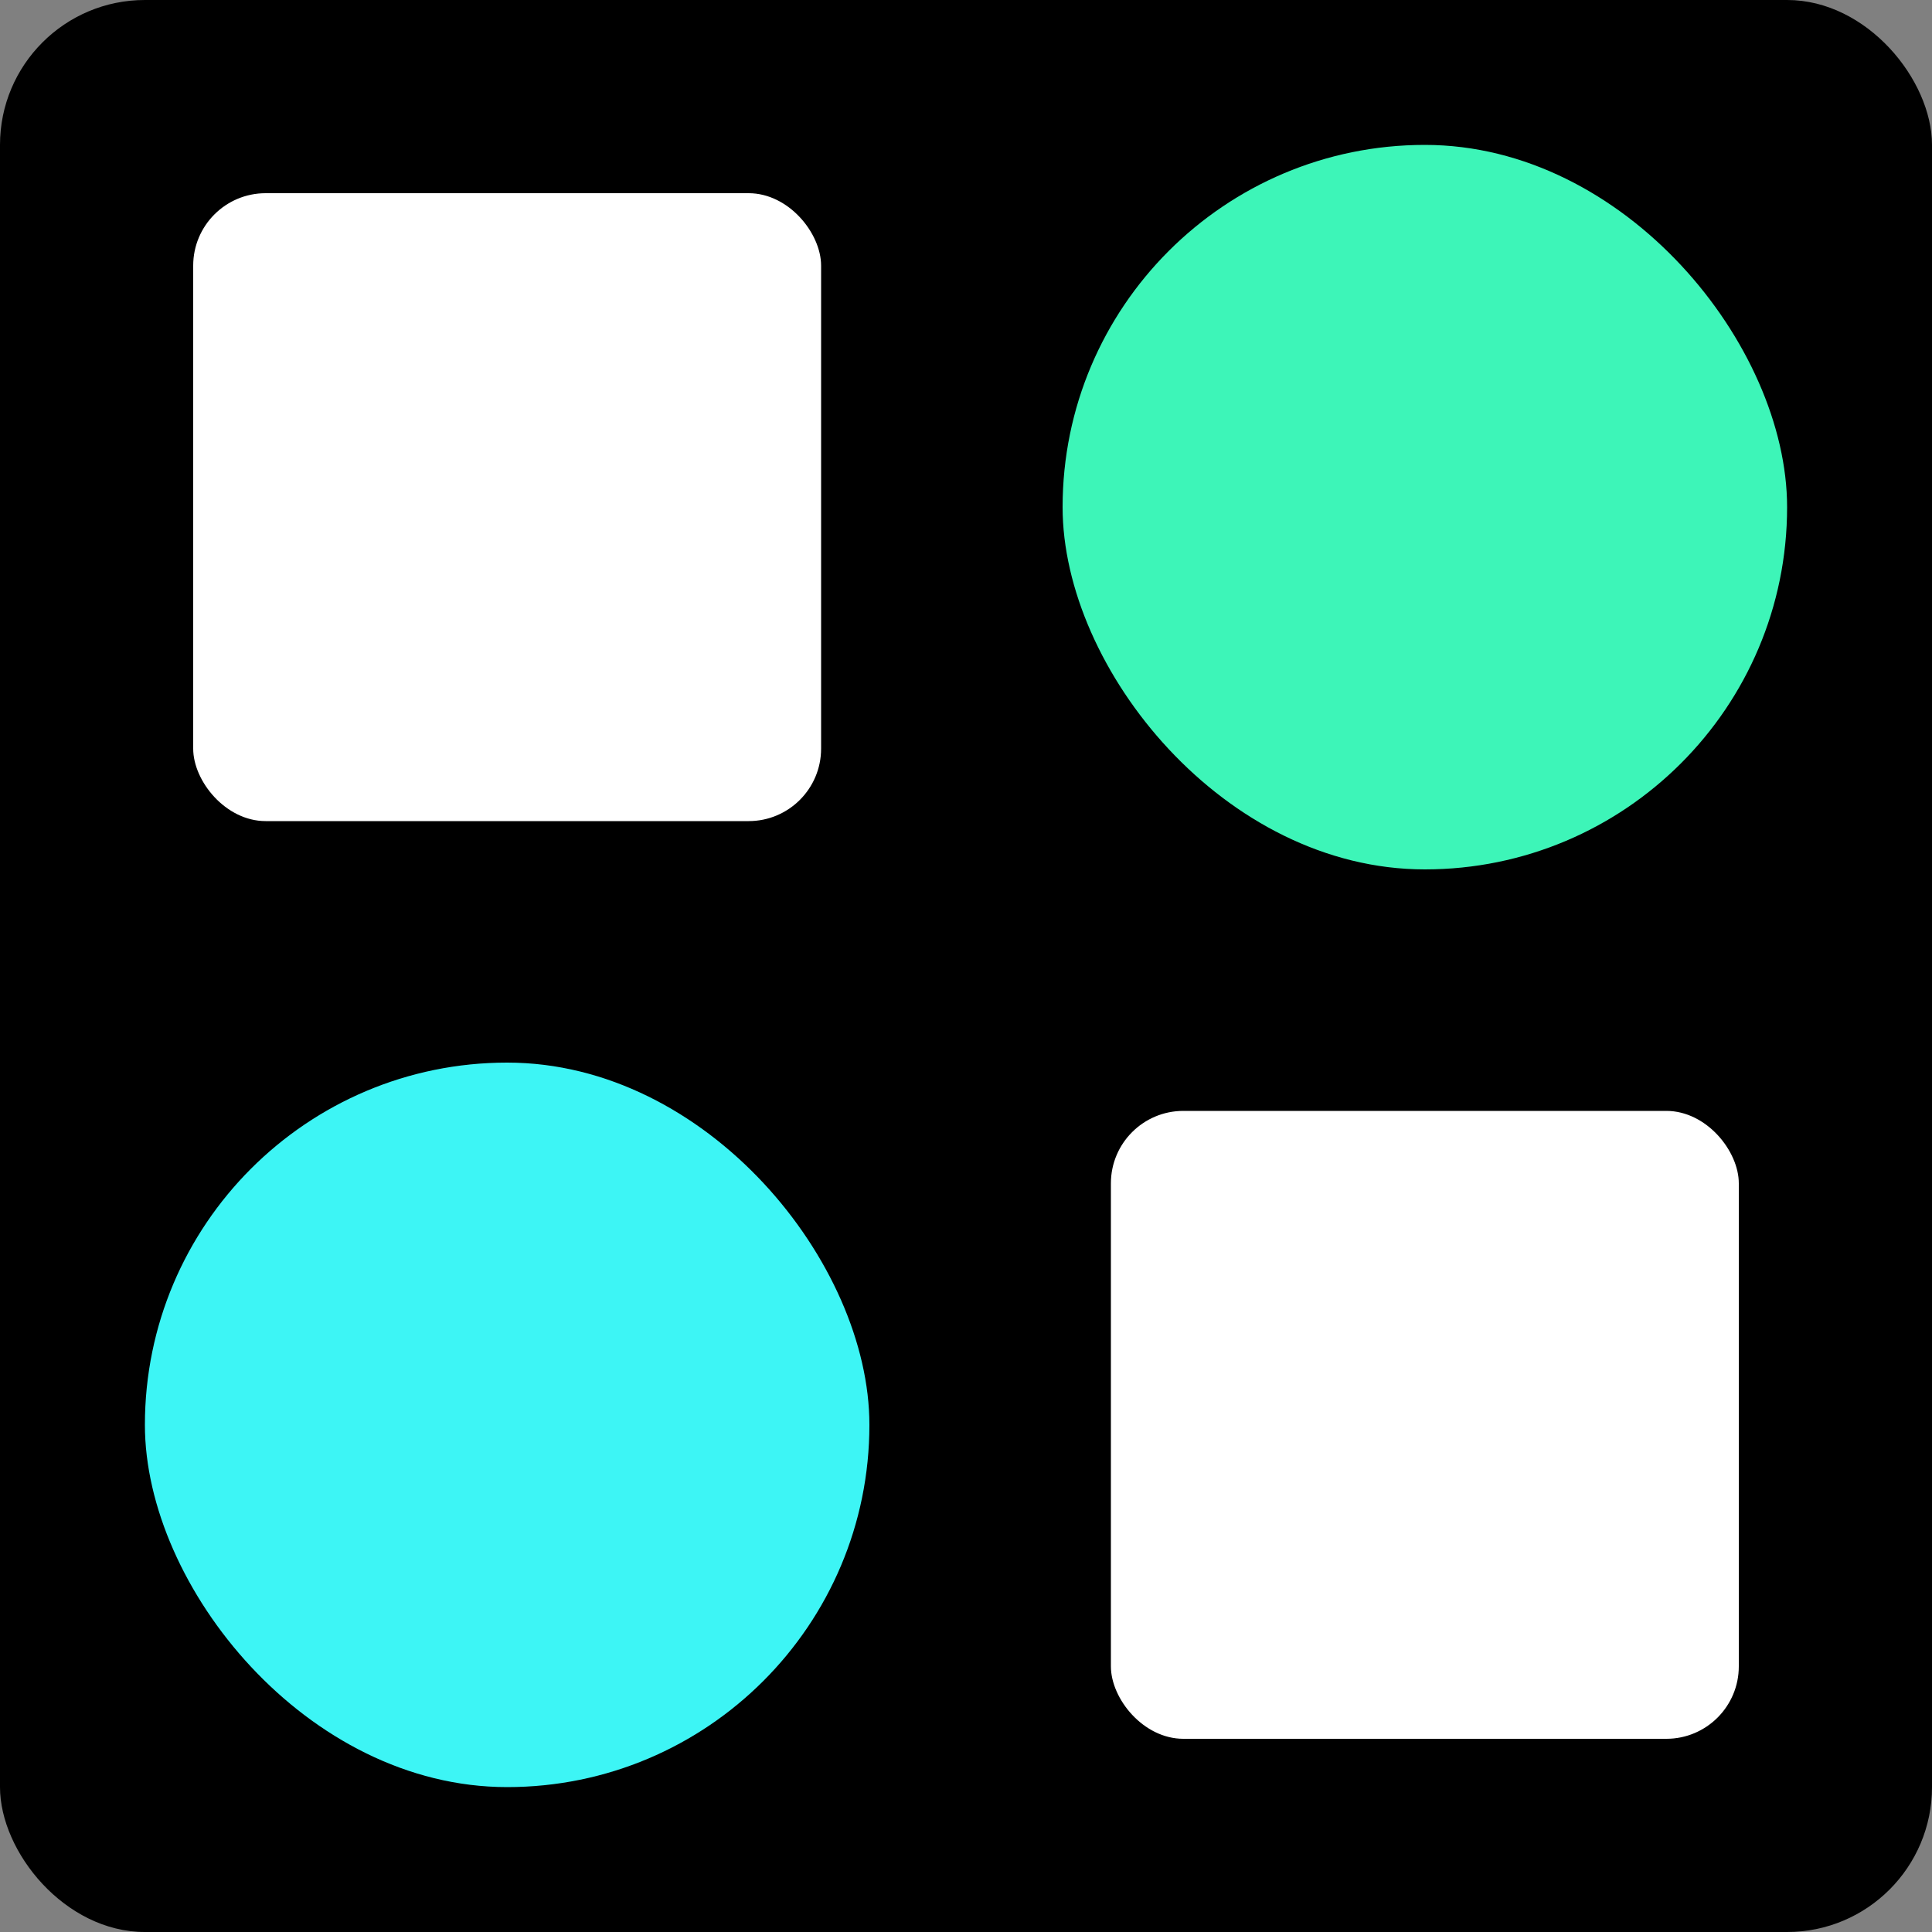 <svg width="40" height="40" viewBox="0 0 40 40" fill="none" xmlns="http://www.w3.org/2000/svg">
<rect x="0" y="0" width="40" height="40" fill="#808080" stroke="none"/>
<rect x="40" y="40" width="40" height="40" rx="3" transform="rotate(-180 40 40)" fill="black"/>
<rect x="36" y="36" width="13" height="13" rx="1.5" transform="rotate(-180 36 36)" fill="white"/>
<rect x="18" y="37" width="15" height="15" rx="7.5" transform="rotate(-180 18 37)" fill="#3DF5F5"/>
<rect x="37" y="18" width="15" height="15" rx="7.5" transform="rotate(-180 37 18)" fill="#3DF5B8"/>
<rect x="17" y="17" width="13" height="13" rx="1.5" transform="rotate(-180 17 17)" fill="white"/>
</svg>
